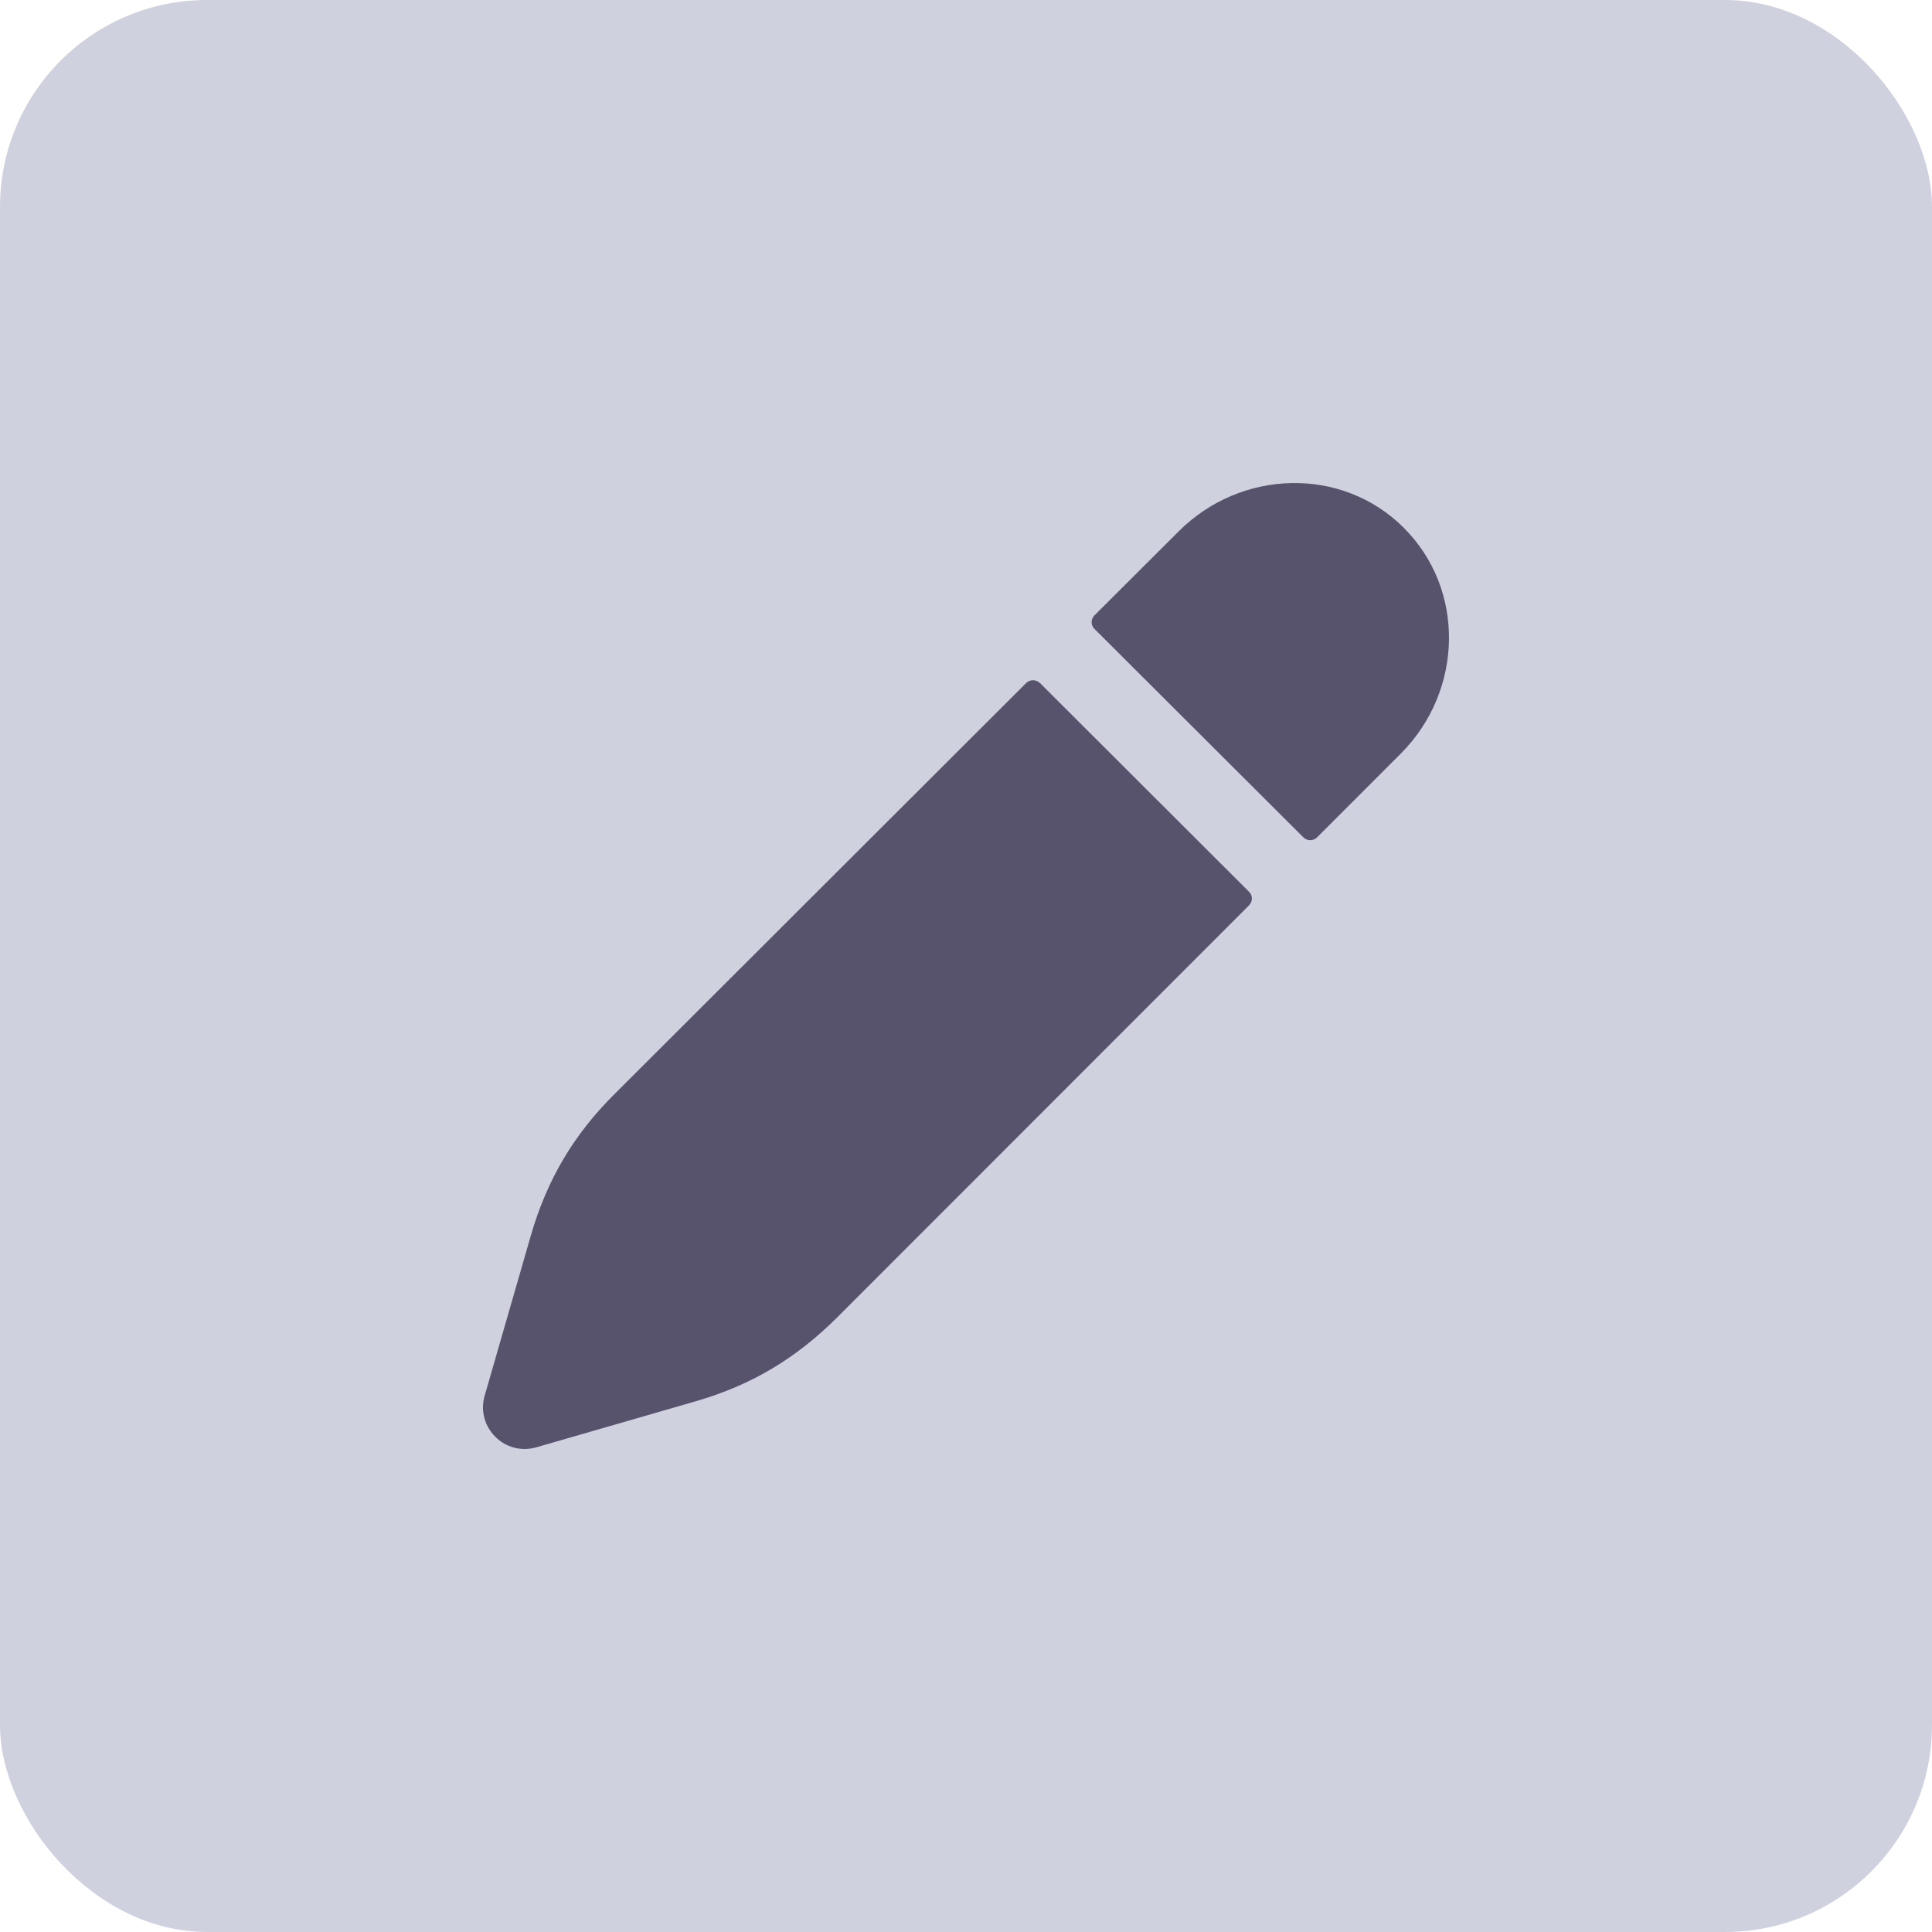 <svg width="28" height="28" viewBox="0 0 28 28" fill="none" xmlns="http://www.w3.org/2000/svg">
    <rect width="28" height="28" rx="3" fill="#D0D1DF"/>
    <path d="M20.342 7.646C19.443 6.753 17.982 6.8 17.081 7.702L15.862 8.918C15.807 8.973 15.807 9.061 15.862 9.115L18.89 12.136C18.945 12.19 19.033 12.19 19.088 12.136L20.303 10.92C21.213 10.006 21.238 8.536 20.342 7.647V7.646Z" fill="#57536C"/>
    <path d="M15.07 9.899C15.015 9.845 14.927 9.845 14.872 9.899L8.902 15.86C8.311 16.448 7.927 17.1 7.694 17.904L7.024 20.228C6.893 20.684 7.316 21.111 7.779 20.974L10.087 20.307C10.898 20.072 11.541 19.684 12.139 19.087L18.102 13.121C18.157 13.066 18.157 12.978 18.102 12.924L15.072 9.899H15.07Z" fill="#57536C"/>
</svg>
